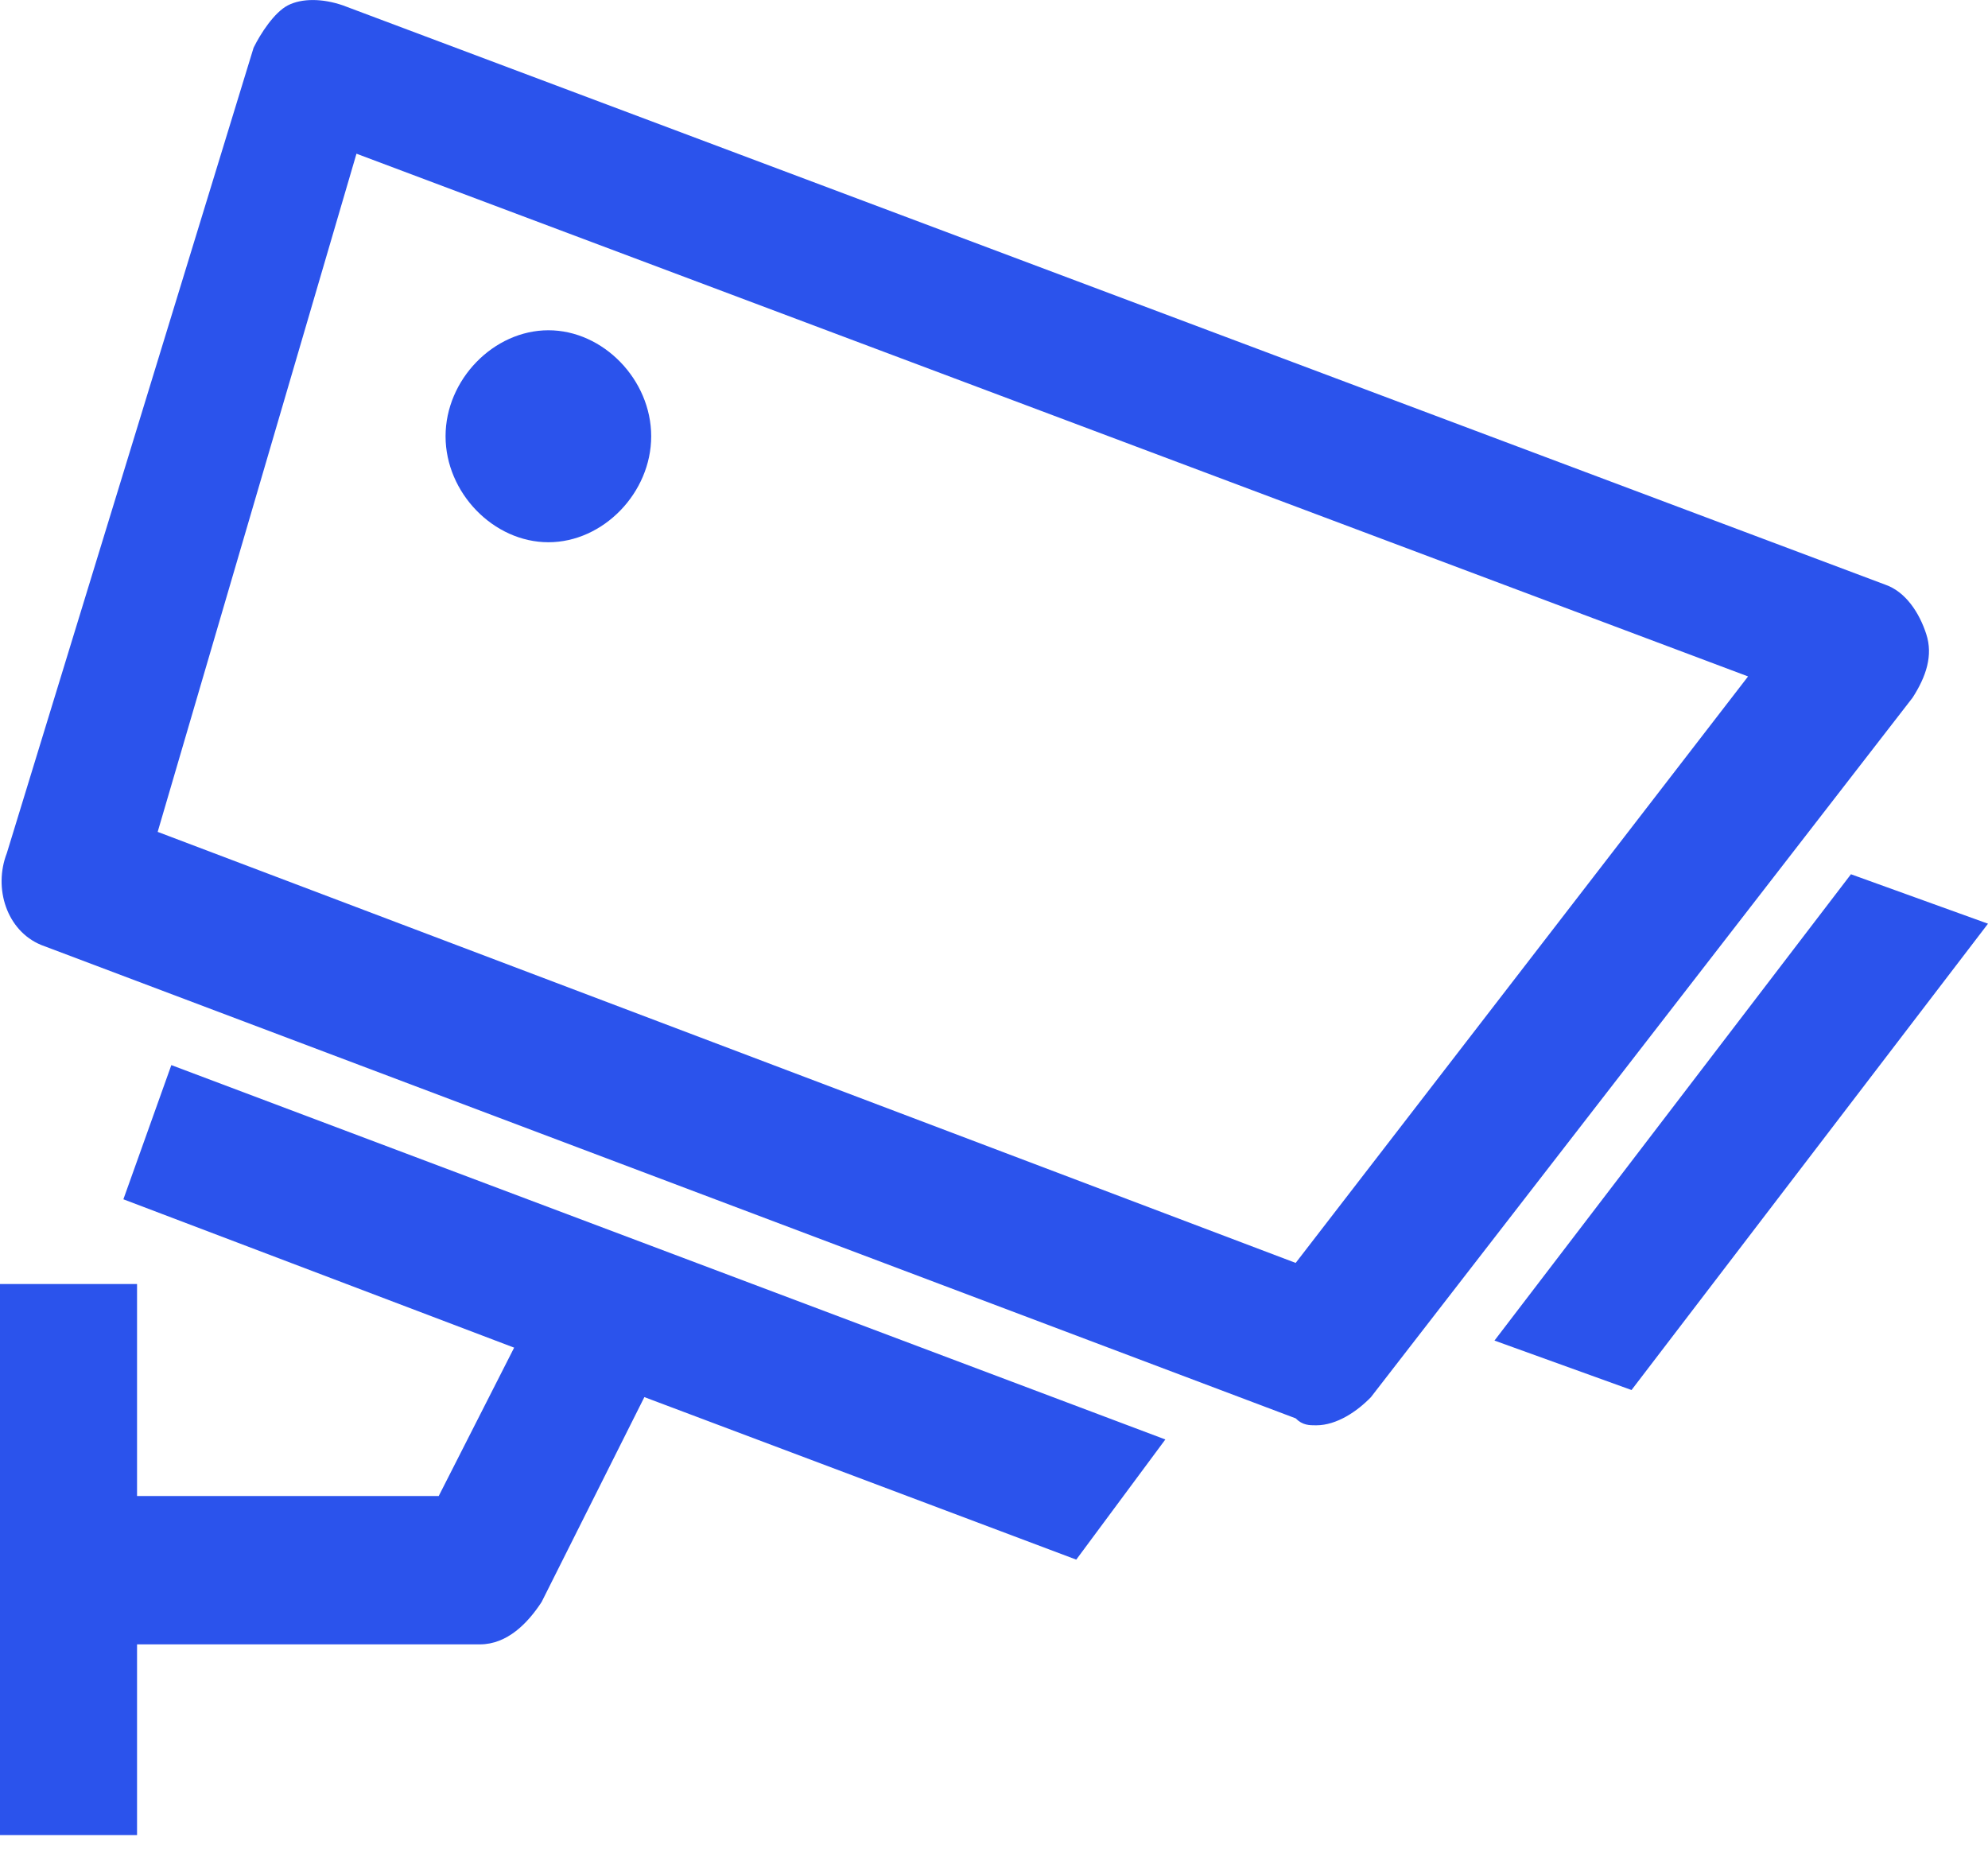 <?xml version="1.0" encoding="UTF-8"?>
<svg width="16px" height="15px" viewBox="0 0 16 15" version="1.1" xmlns="http://www.w3.org/2000/svg" xmlns:xlink="http://www.w3.org/1999/xlink">
    <title>形状</title>
    <g id="页面-1" stroke="none" stroke-width="1" fill="none" fill-rule="evenodd">
        <g id="画板" transform="translate(-36, -269)" fill="#2B53EC" fill-rule="nonzero">
            <path d="M47.586,271.658 C47.145,271.658 46.759,272.056 46.759,272.511 C46.759,272.966 47.145,273.364 47.586,273.364 C48.028,273.364 48.414,272.966 48.414,272.511 C48.414,272.056 48.028,271.658 47.586,271.658 Z M36,276.434 L38.869,280.187 L39.972,279.789 L37.103,276.036 L36,276.434 Z M51.945,275.866 L49.959,269.384 C49.903,269.27 49.793,269.1 49.683,269.043 C49.572,268.986 49.407,268.986 49.241,269.043 L36.828,273.705 C36.662,273.762 36.552,273.933 36.497,274.103 C36.441,274.274 36.497,274.444 36.607,274.615 L40.966,280.244 C41.076,280.358 41.241,280.471 41.407,280.471 C41.462,280.471 41.517,280.471 41.572,280.415 L51.669,276.605 C51.945,276.491 52.055,276.15 51.945,275.866 Z M41.572,279.164 L37.931,274.444 L49.131,270.237 L50.731,275.695 L41.572,279.164 Z M50.897,279.334 L50.897,281.04 L48.469,281.04 L47.862,279.846 L51.007,278.652 L50.621,277.572 L42.621,280.585 L43.338,281.552 L46.814,280.244 L47.641,281.893 C47.752,282.063 47.917,282.234 48.138,282.234 L50.897,282.234 L50.897,283.769 L52,283.769 L52,279.334 L50.897,279.334 Z" id="形状" transform="translate(44, 276.385) scale(-1, 1) translate(-44, -276.385) "></path>
        </g>
    </g>
</svg>